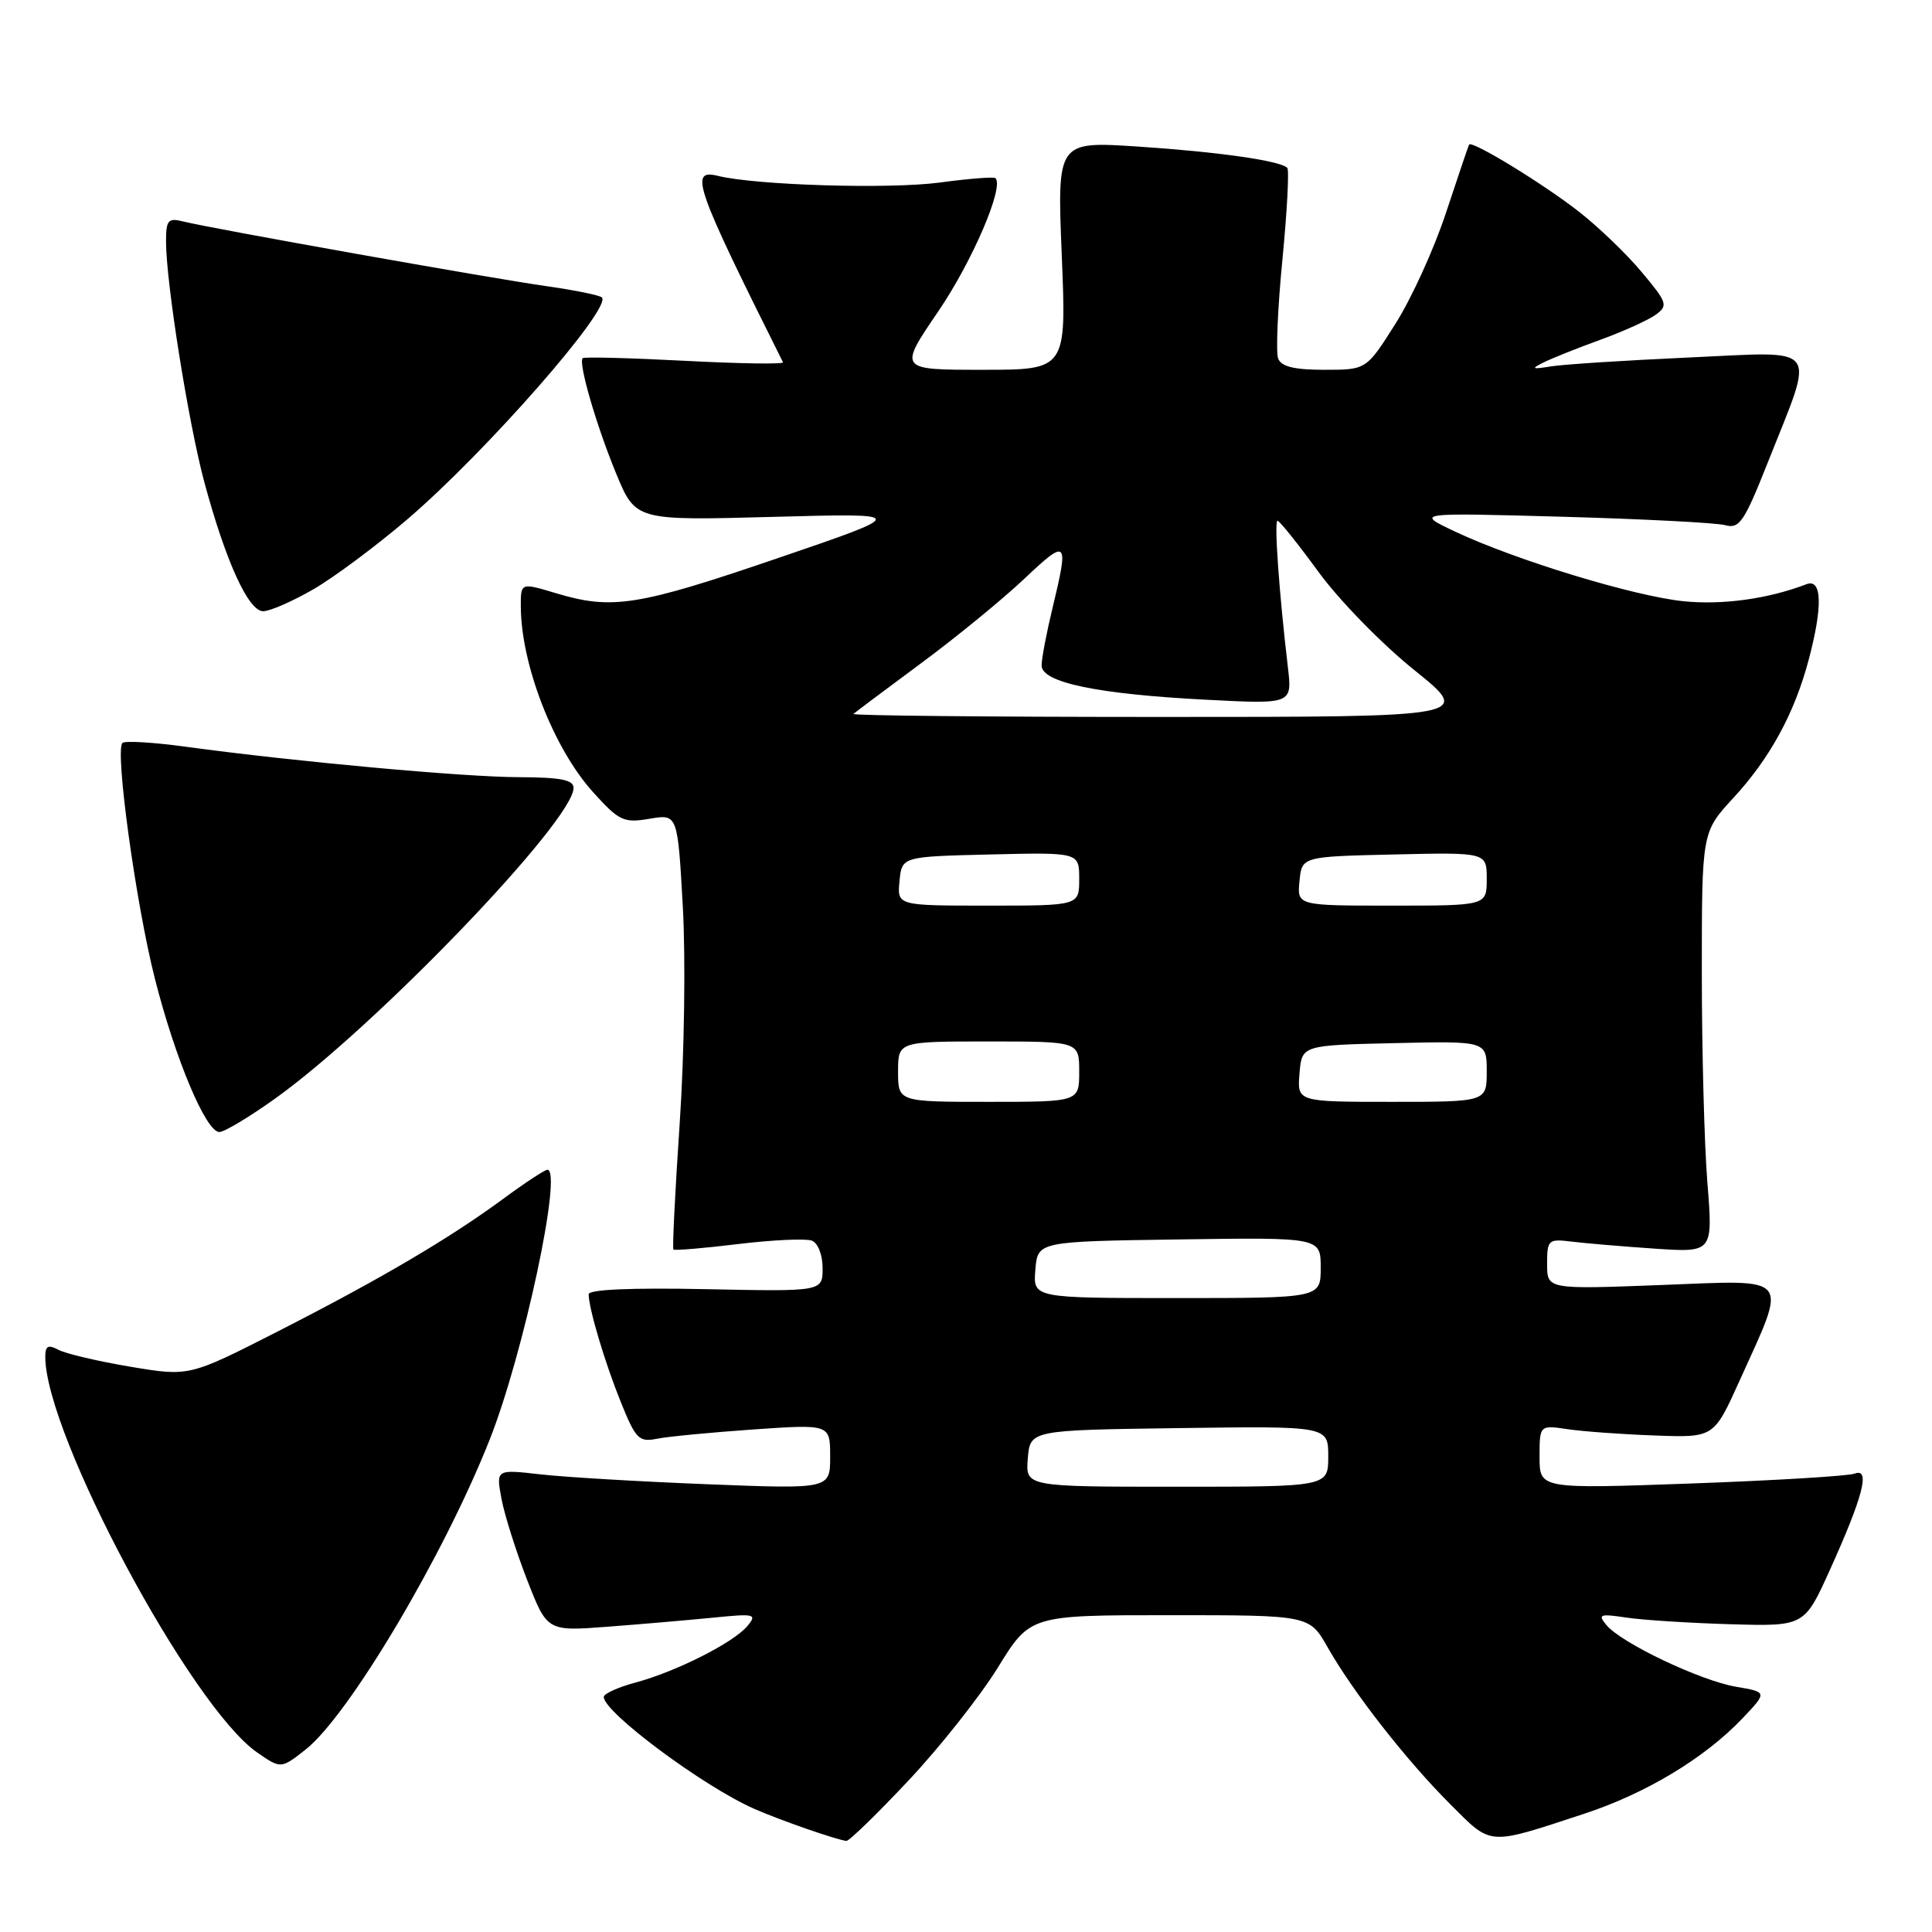 <?xml version="1.0" encoding="UTF-8" standalone="no"?>
<!DOCTYPE svg PUBLIC "-//W3C//DTD SVG 1.1//EN" "http://www.w3.org/Graphics/SVG/1.1/DTD/svg11.dtd" >
<svg xmlns="http://www.w3.org/2000/svg" xmlns:xlink="http://www.w3.org/1999/xlink" version="1.1" viewBox="0 0 256 256">
 <g >
 <path fill="currentColor"
d=" M 120.36 235.95 C 124.52 231.53 129.86 224.78 132.22 220.96 C 136.50 214.02 136.50 214.02 155.00 214.02 C 173.50 214.02 173.50 214.02 175.91 218.26 C 179.29 224.22 186.32 233.22 192.15 239.05 C 197.71 244.62 197.01 244.57 209.83 240.36 C 218.06 237.67 225.86 232.97 230.85 227.73 C 234.19 224.21 234.19 224.21 230.07 223.51 C 225.36 222.72 214.84 217.72 212.87 215.34 C 211.68 213.91 211.96 213.81 215.52 214.34 C 217.71 214.67 223.91 215.06 229.30 215.22 C 239.09 215.50 239.09 215.50 242.48 208.00 C 246.88 198.26 247.86 194.46 245.76 195.26 C 244.92 195.58 235.18 196.17 224.11 196.57 C 204.00 197.29 204.00 197.29 204.00 193.06 C 204.00 188.82 204.00 188.82 207.75 189.38 C 209.81 189.68 215.01 190.06 219.29 190.21 C 227.09 190.50 227.09 190.50 230.48 183.00 C 236.91 168.76 237.59 169.60 220.15 170.27 C 205.00 170.85 205.00 170.85 205.00 167.49 C 205.00 164.28 205.15 164.14 208.25 164.52 C 210.04 164.74 214.98 165.16 219.24 165.45 C 226.98 165.97 226.98 165.97 226.24 156.74 C 225.83 151.66 225.50 139.12 225.50 128.88 C 225.50 110.26 225.50 110.26 229.68 105.73 C 234.52 100.48 237.75 94.57 239.64 87.50 C 241.54 80.38 241.44 76.62 239.37 77.41 C 234.29 79.36 228.19 80.20 223.02 79.66 C 216.41 78.97 200.82 74.21 192.83 70.45 C 187.50 67.93 187.50 67.93 207.00 68.47 C 217.72 68.77 227.45 69.27 228.61 69.59 C 230.48 70.10 231.12 69.15 234.22 61.33 C 240.56 45.33 241.49 46.58 223.81 47.37 C 215.39 47.75 207.15 48.28 205.50 48.55 C 203.00 48.96 202.83 48.87 204.50 48.04 C 205.60 47.49 209.00 46.13 212.06 45.02 C 215.12 43.91 218.42 42.41 219.40 41.70 C 221.05 40.49 220.93 40.10 217.56 36.08 C 215.58 33.70 211.83 30.09 209.23 28.06 C 204.42 24.30 194.99 18.55 194.66 19.16 C 194.56 19.35 193.19 23.39 191.62 28.14 C 190.06 32.90 187.04 39.53 184.91 42.89 C 181.05 49.00 181.05 49.00 175.49 49.00 C 171.49 49.00 169.78 48.58 169.36 47.51 C 169.05 46.69 169.30 40.78 169.93 34.37 C 170.55 27.97 170.84 22.51 170.57 22.24 C 169.62 21.29 161.40 20.12 150.78 19.42 C 140.07 18.72 140.07 18.72 140.69 33.86 C 141.31 49.00 141.31 49.00 130.18 49.00 C 119.05 49.00 119.05 49.00 124.33 41.25 C 128.87 34.58 133.11 24.68 131.89 23.60 C 131.67 23.41 128.35 23.67 124.50 24.19 C 117.81 25.08 100.15 24.55 95.11 23.30 C 91.28 22.36 92.10 24.69 103.75 48.00 C 103.89 48.28 98.05 48.19 90.78 47.81 C 83.50 47.43 77.40 47.27 77.21 47.46 C 76.60 48.06 79.00 56.33 81.64 62.74 C 84.22 68.98 84.22 68.98 102.36 68.49 C 120.50 68.00 120.50 68.00 103.00 73.98 C 84.47 80.31 81.10 80.84 73.66 78.60 C 69.00 77.20 69.00 77.20 69.01 80.35 C 69.04 88.09 73.35 99.16 78.57 104.95 C 82.05 108.80 82.63 109.07 86.07 108.49 C 89.79 107.86 89.79 107.86 90.48 120.18 C 90.86 127.02 90.68 139.79 90.06 148.89 C 89.45 157.91 89.08 165.41 89.23 165.57 C 89.39 165.72 93.26 165.40 97.83 164.84 C 102.40 164.29 106.78 164.09 107.57 164.39 C 108.38 164.70 109.00 166.27 109.00 168.04 C 109.00 171.14 109.00 171.14 93.50 170.82 C 83.61 170.62 78.00 170.86 78.00 171.50 C 78.02 173.41 80.14 180.54 82.28 185.83 C 84.24 190.69 84.67 191.12 87.06 190.64 C 88.50 190.35 94.25 189.80 99.84 189.41 C 110.00 188.71 110.00 188.71 110.00 193.01 C 110.00 197.31 110.00 197.31 93.75 196.67 C 84.81 196.32 74.85 195.73 71.61 195.36 C 65.72 194.69 65.72 194.69 66.45 198.60 C 66.85 200.74 68.38 205.57 69.84 209.33 C 72.50 216.16 72.50 216.16 80.50 215.55 C 84.90 215.22 91.19 214.67 94.48 214.35 C 100.02 213.79 100.35 213.87 99.04 215.45 C 97.21 217.65 89.64 221.48 84.23 222.94 C 81.90 223.56 80.00 224.43 80.00 224.85 C 80.00 226.90 93.31 236.79 99.99 239.70 C 103.45 241.22 110.89 243.80 112.15 243.93 C 112.50 243.97 116.20 240.38 120.36 235.95 Z  M 40.50 231.82 C 46.20 227.33 58.81 206.12 64.88 190.77 C 69.37 179.44 74.59 155.00 72.53 155.00 C 72.19 155.00 69.57 156.72 66.71 158.83 C 59.46 164.16 50.40 169.49 36.75 176.45 C 25.07 182.40 25.07 182.40 17.29 181.10 C 13.00 180.38 8.71 179.37 7.75 178.86 C 6.38 178.13 6.00 178.33 6.00 179.78 C 6.00 190.07 25.30 226.11 34.06 232.20 C 37.21 234.39 37.24 234.39 40.50 231.82 Z  M 36.41 145.60 C 49.71 136.11 76.00 108.75 76.00 104.40 C 76.00 103.33 74.29 103.00 68.75 102.98 C 61.43 102.96 39.10 100.92 24.65 98.95 C 20.33 98.36 16.53 98.13 16.22 98.45 C 15.21 99.46 18.01 119.77 20.51 129.63 C 23.22 140.32 27.29 150.00 29.07 150.00 C 29.72 150.00 33.02 148.02 36.41 145.60 Z  M 41.50 78.10 C 44.25 76.51 49.88 72.32 54.00 68.79 C 64.42 59.87 81.13 40.80 79.75 39.41 C 79.45 39.12 76.13 38.44 72.36 37.91 C 65.07 36.88 28.04 30.29 24.25 29.34 C 22.27 28.85 22.00 29.16 22.00 32.01 C 22.00 37.43 24.97 56.06 27.08 63.91 C 29.91 74.39 32.92 81.00 34.87 80.99 C 35.77 80.99 38.75 79.68 41.50 78.10 Z  M 136.19 193.25 C 136.50 189.50 136.50 189.50 156.25 189.23 C 176.00 188.96 176.00 188.96 176.00 192.98 C 176.00 197.00 176.00 197.00 155.94 197.00 C 135.88 197.00 135.88 197.00 136.19 193.25 Z  M 137.19 168.25 C 137.50 164.50 137.50 164.50 156.25 164.23 C 175.00 163.96 175.00 163.96 175.00 167.98 C 175.00 172.00 175.00 172.00 155.94 172.00 C 136.88 172.00 136.88 172.00 137.19 168.25 Z  M 119.00 142.00 C 119.00 138.00 119.00 138.00 131.00 138.00 C 143.00 138.00 143.00 138.00 143.00 142.00 C 143.00 146.00 143.00 146.00 131.00 146.00 C 119.00 146.00 119.00 146.00 119.00 142.00 Z  M 172.19 142.25 C 172.50 138.50 172.50 138.50 184.75 138.22 C 197.00 137.94 197.00 137.94 197.00 141.97 C 197.00 146.00 197.00 146.00 184.44 146.00 C 171.88 146.00 171.88 146.00 172.19 142.25 Z  M 119.19 116.75 C 119.50 113.50 119.50 113.50 131.25 113.22 C 143.00 112.94 143.00 112.94 143.00 116.47 C 143.00 120.00 143.00 120.00 130.94 120.00 C 118.87 120.00 118.87 120.00 119.19 116.75 Z  M 172.19 116.75 C 172.50 113.50 172.50 113.50 184.75 113.22 C 197.00 112.94 197.00 112.94 197.00 116.47 C 197.00 120.00 197.00 120.00 184.44 120.00 C 171.87 120.00 171.87 120.00 172.19 116.75 Z  M 113.08 94.60 C 113.31 94.39 117.33 91.38 122.00 87.92 C 126.67 84.47 132.86 79.40 135.75 76.67 C 141.44 71.29 141.65 71.51 139.48 80.50 C 138.68 83.80 138.02 87.25 138.02 88.17 C 137.99 90.43 145.42 91.98 159.87 92.72 C 171.23 93.31 171.23 93.31 170.65 88.40 C 169.49 78.60 168.81 69.00 169.28 69.00 C 169.54 69.00 171.98 72.05 174.70 75.77 C 177.41 79.50 183.12 85.35 187.38 88.77 C 195.12 95.00 195.12 95.00 153.89 95.00 C 131.22 95.00 112.85 94.82 113.08 94.60 Z "/>
</g>
</svg>